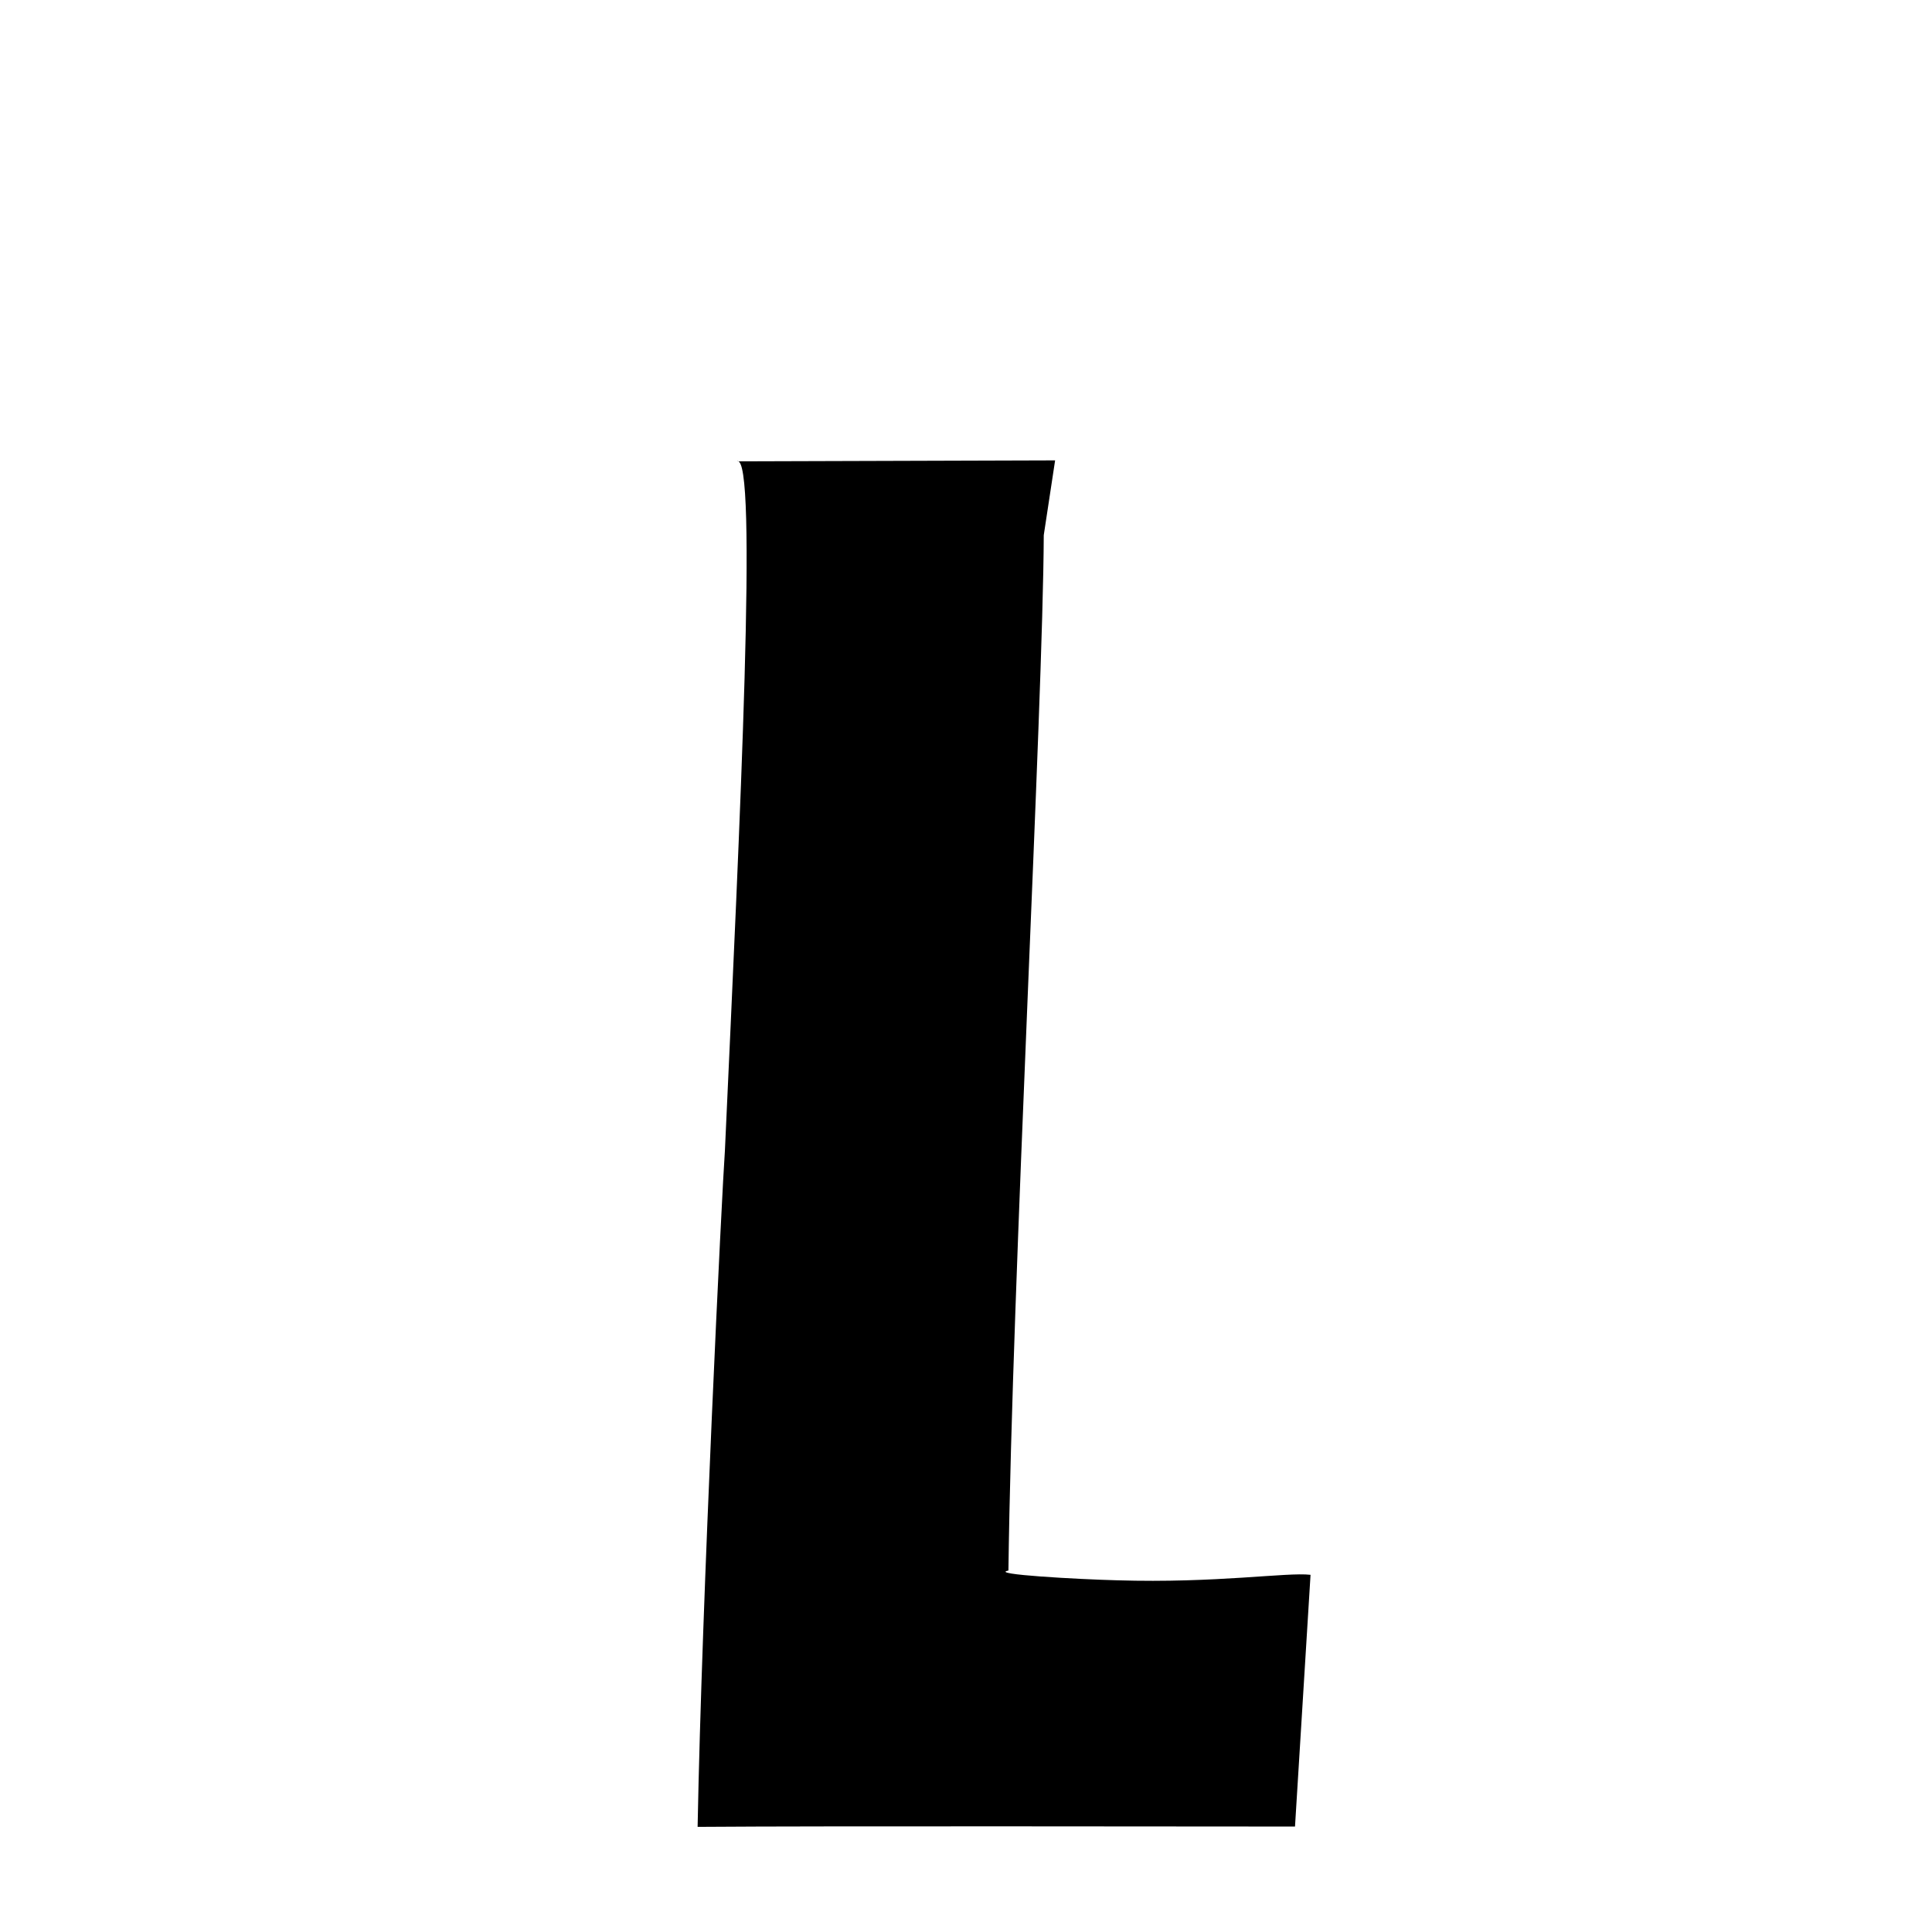 <svg xmlns="http://www.w3.org/2000/svg" xmlns:xlink="http://www.w3.org/1999/xlink" width="50px" height="50px" style="-ms-transform: rotate(360deg); -webkit-transform: rotate(360deg); transform: rotate(360deg);" preserveAspectRatio="xMidYMid meet" viewBox="0 0 24 24"><path d="M 9.156 5.731 L 13.107 5.719 L 12.966 6.648 C 12.957 8.771 12.573 15.905 12.527 19.51 C 12.276 19.558 13.404 19.619 13.876 19.631 C 15.114 19.669 15.99 19.528 16.28 19.563 L 16.087 22.69 C 14.914 22.691 10.344 22.681 8.666 22.694 C 8.718 19.884 8.97 14.769 9.005 14.295 C 9.194 10.163 9.417 5.629 9.156 5.731 " stroke-width="1.0" fill="rgb(0, 0, 0)" opacity="1.0"></path></svg>
